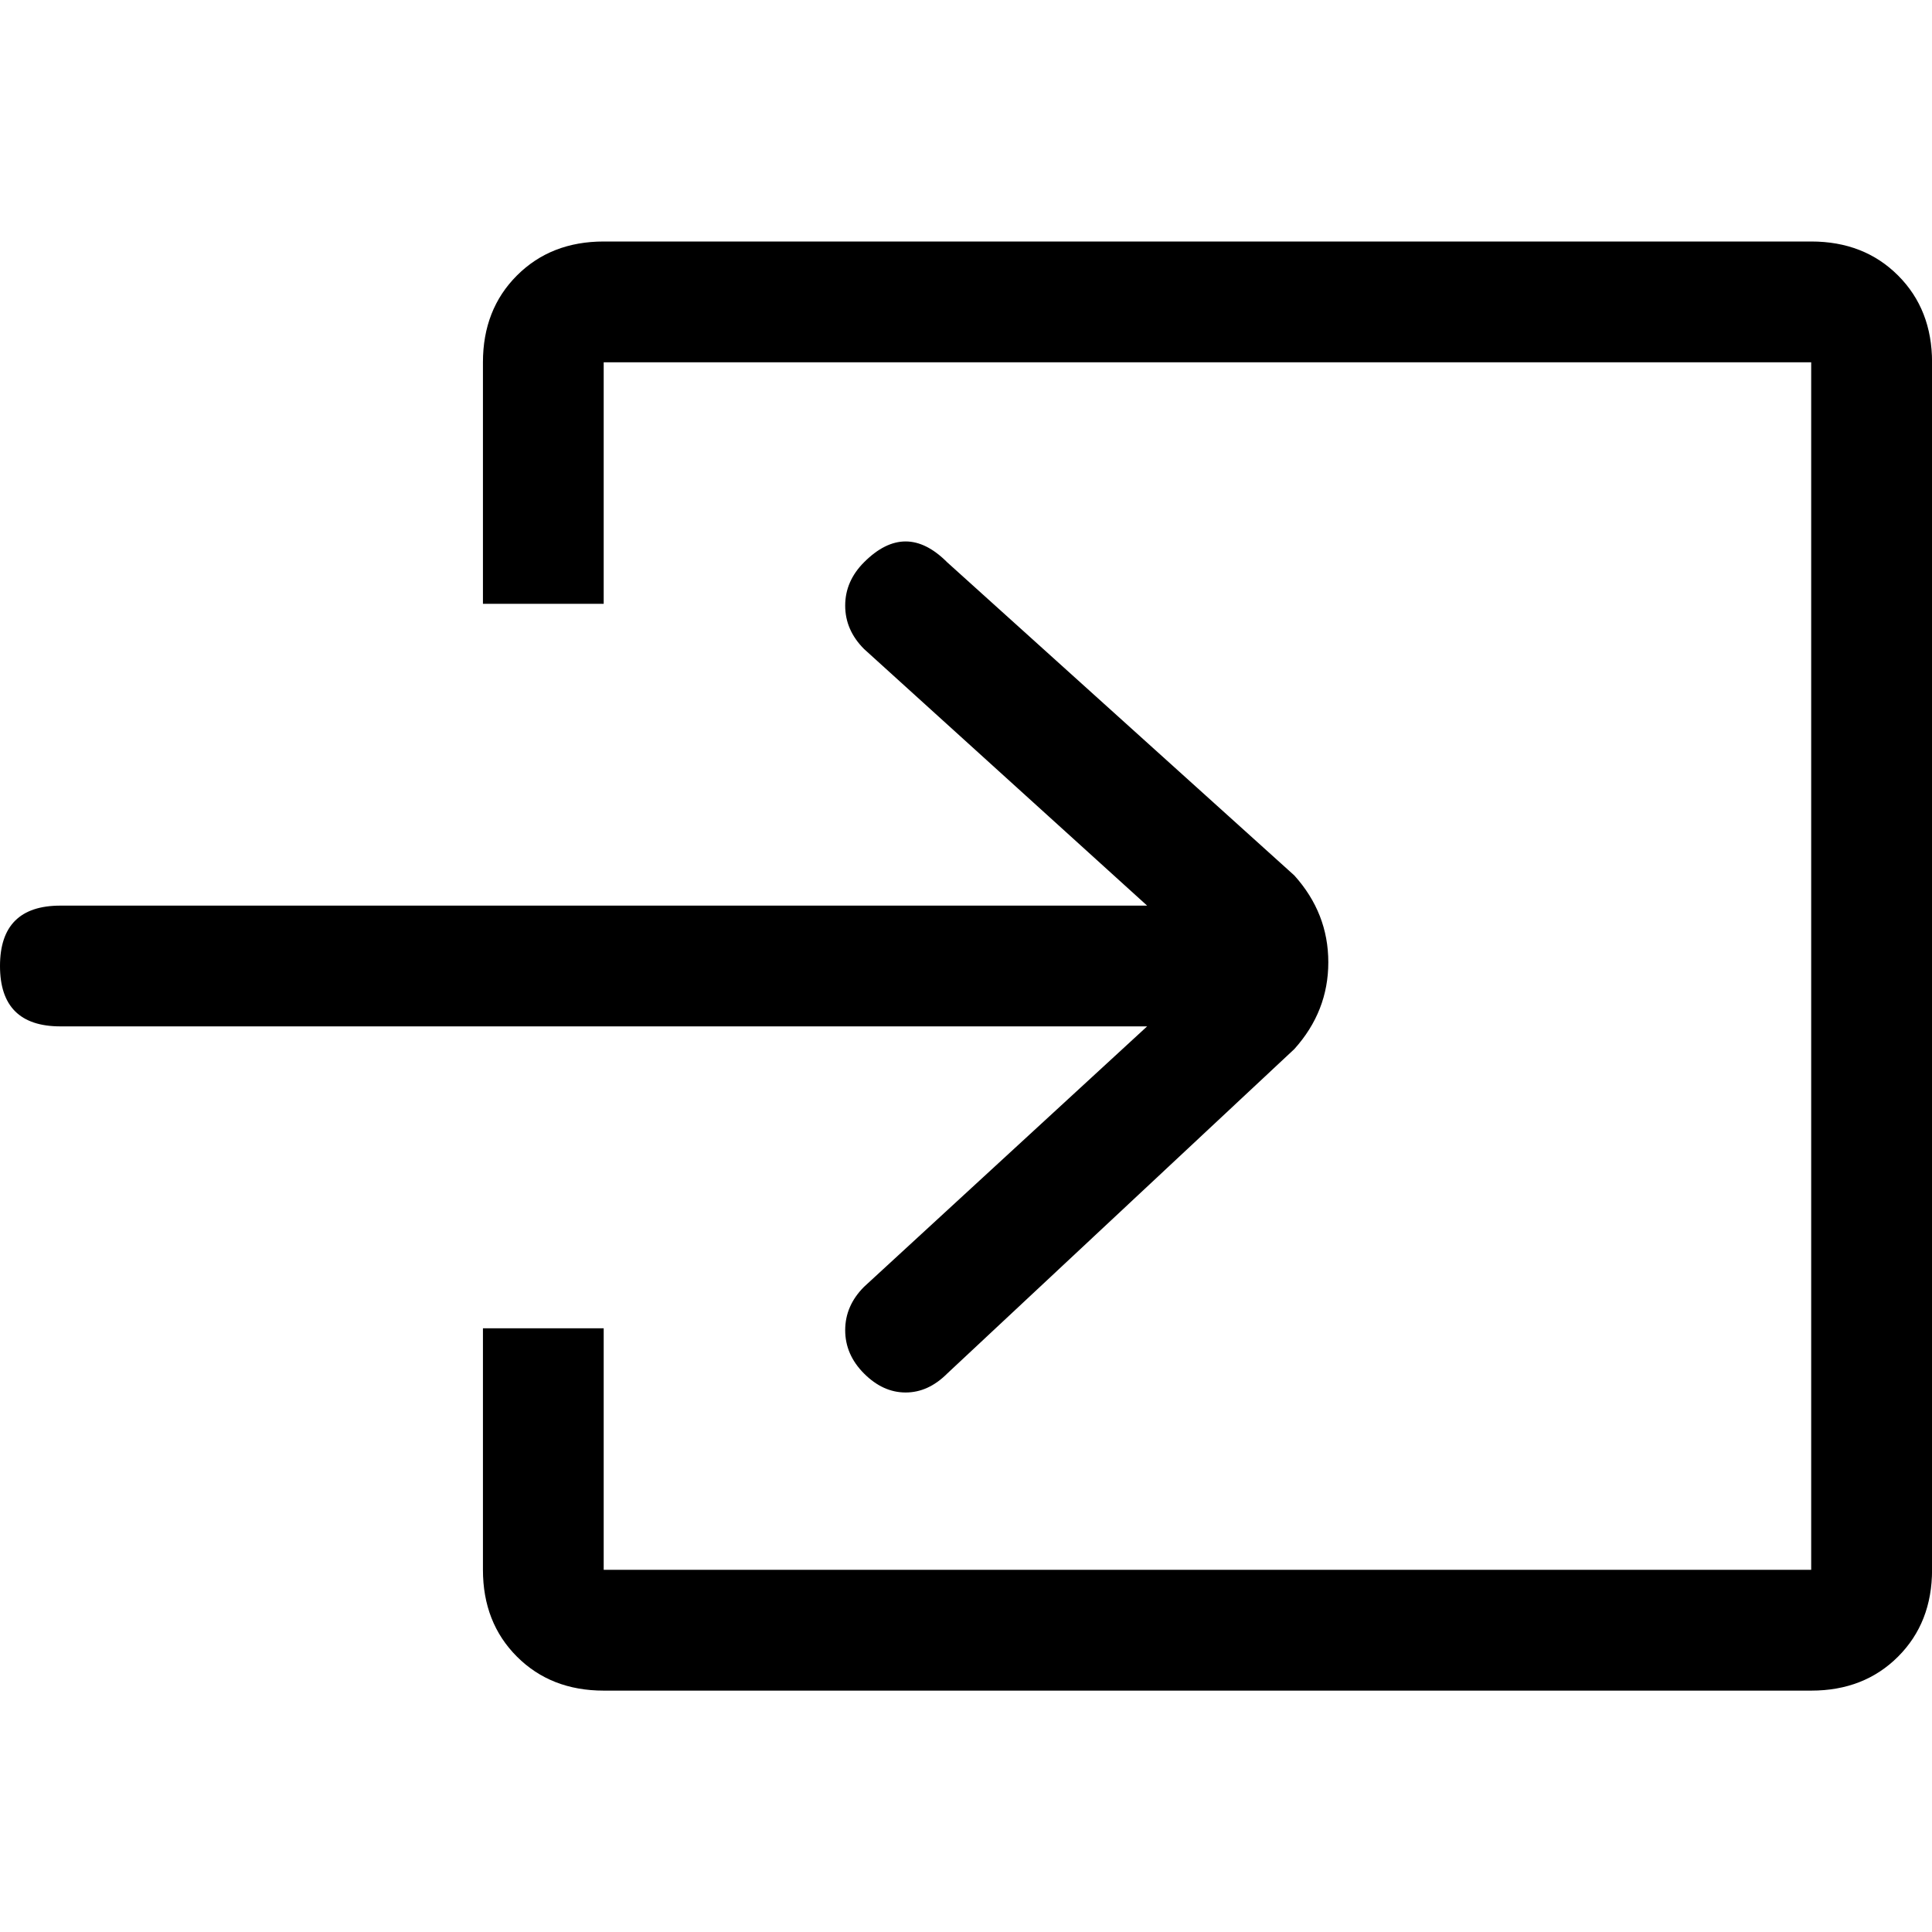 <!-- Generated by IcoMoon.io -->
<svg version="1.1" xmlns="http://www.w3.org/2000/svg" width="32" height="32" viewBox="0 0 32 32">
<title>uniE155</title>
<path d="M30 4q0.875 0 1.438 0.563t0.563 1.438v20q0 0.875-0.563 1.438t-1.438 0.563h-20q-0.875 0-1.438-0.563t-0.563-1.438v-4h2v4h20v-20h-20v4h-2v-4q0-0.875 0.563-1.438t1.438-0.563h20zM21.438 14.5q0.563 0.625 0.563 1.438t-0.563 1.438l-5.75 5.375q-0.313 0.313-0.688 0.313t-0.688-0.313-0.313-0.719 0.313-0.719l4.688-4.313h-18q-1 0-1-1t1-1h18l-4.688-4.25q-0.313-0.313-0.313-0.719t0.313-0.719q0.688-0.688 1.375 0z"></path>
</svg>

